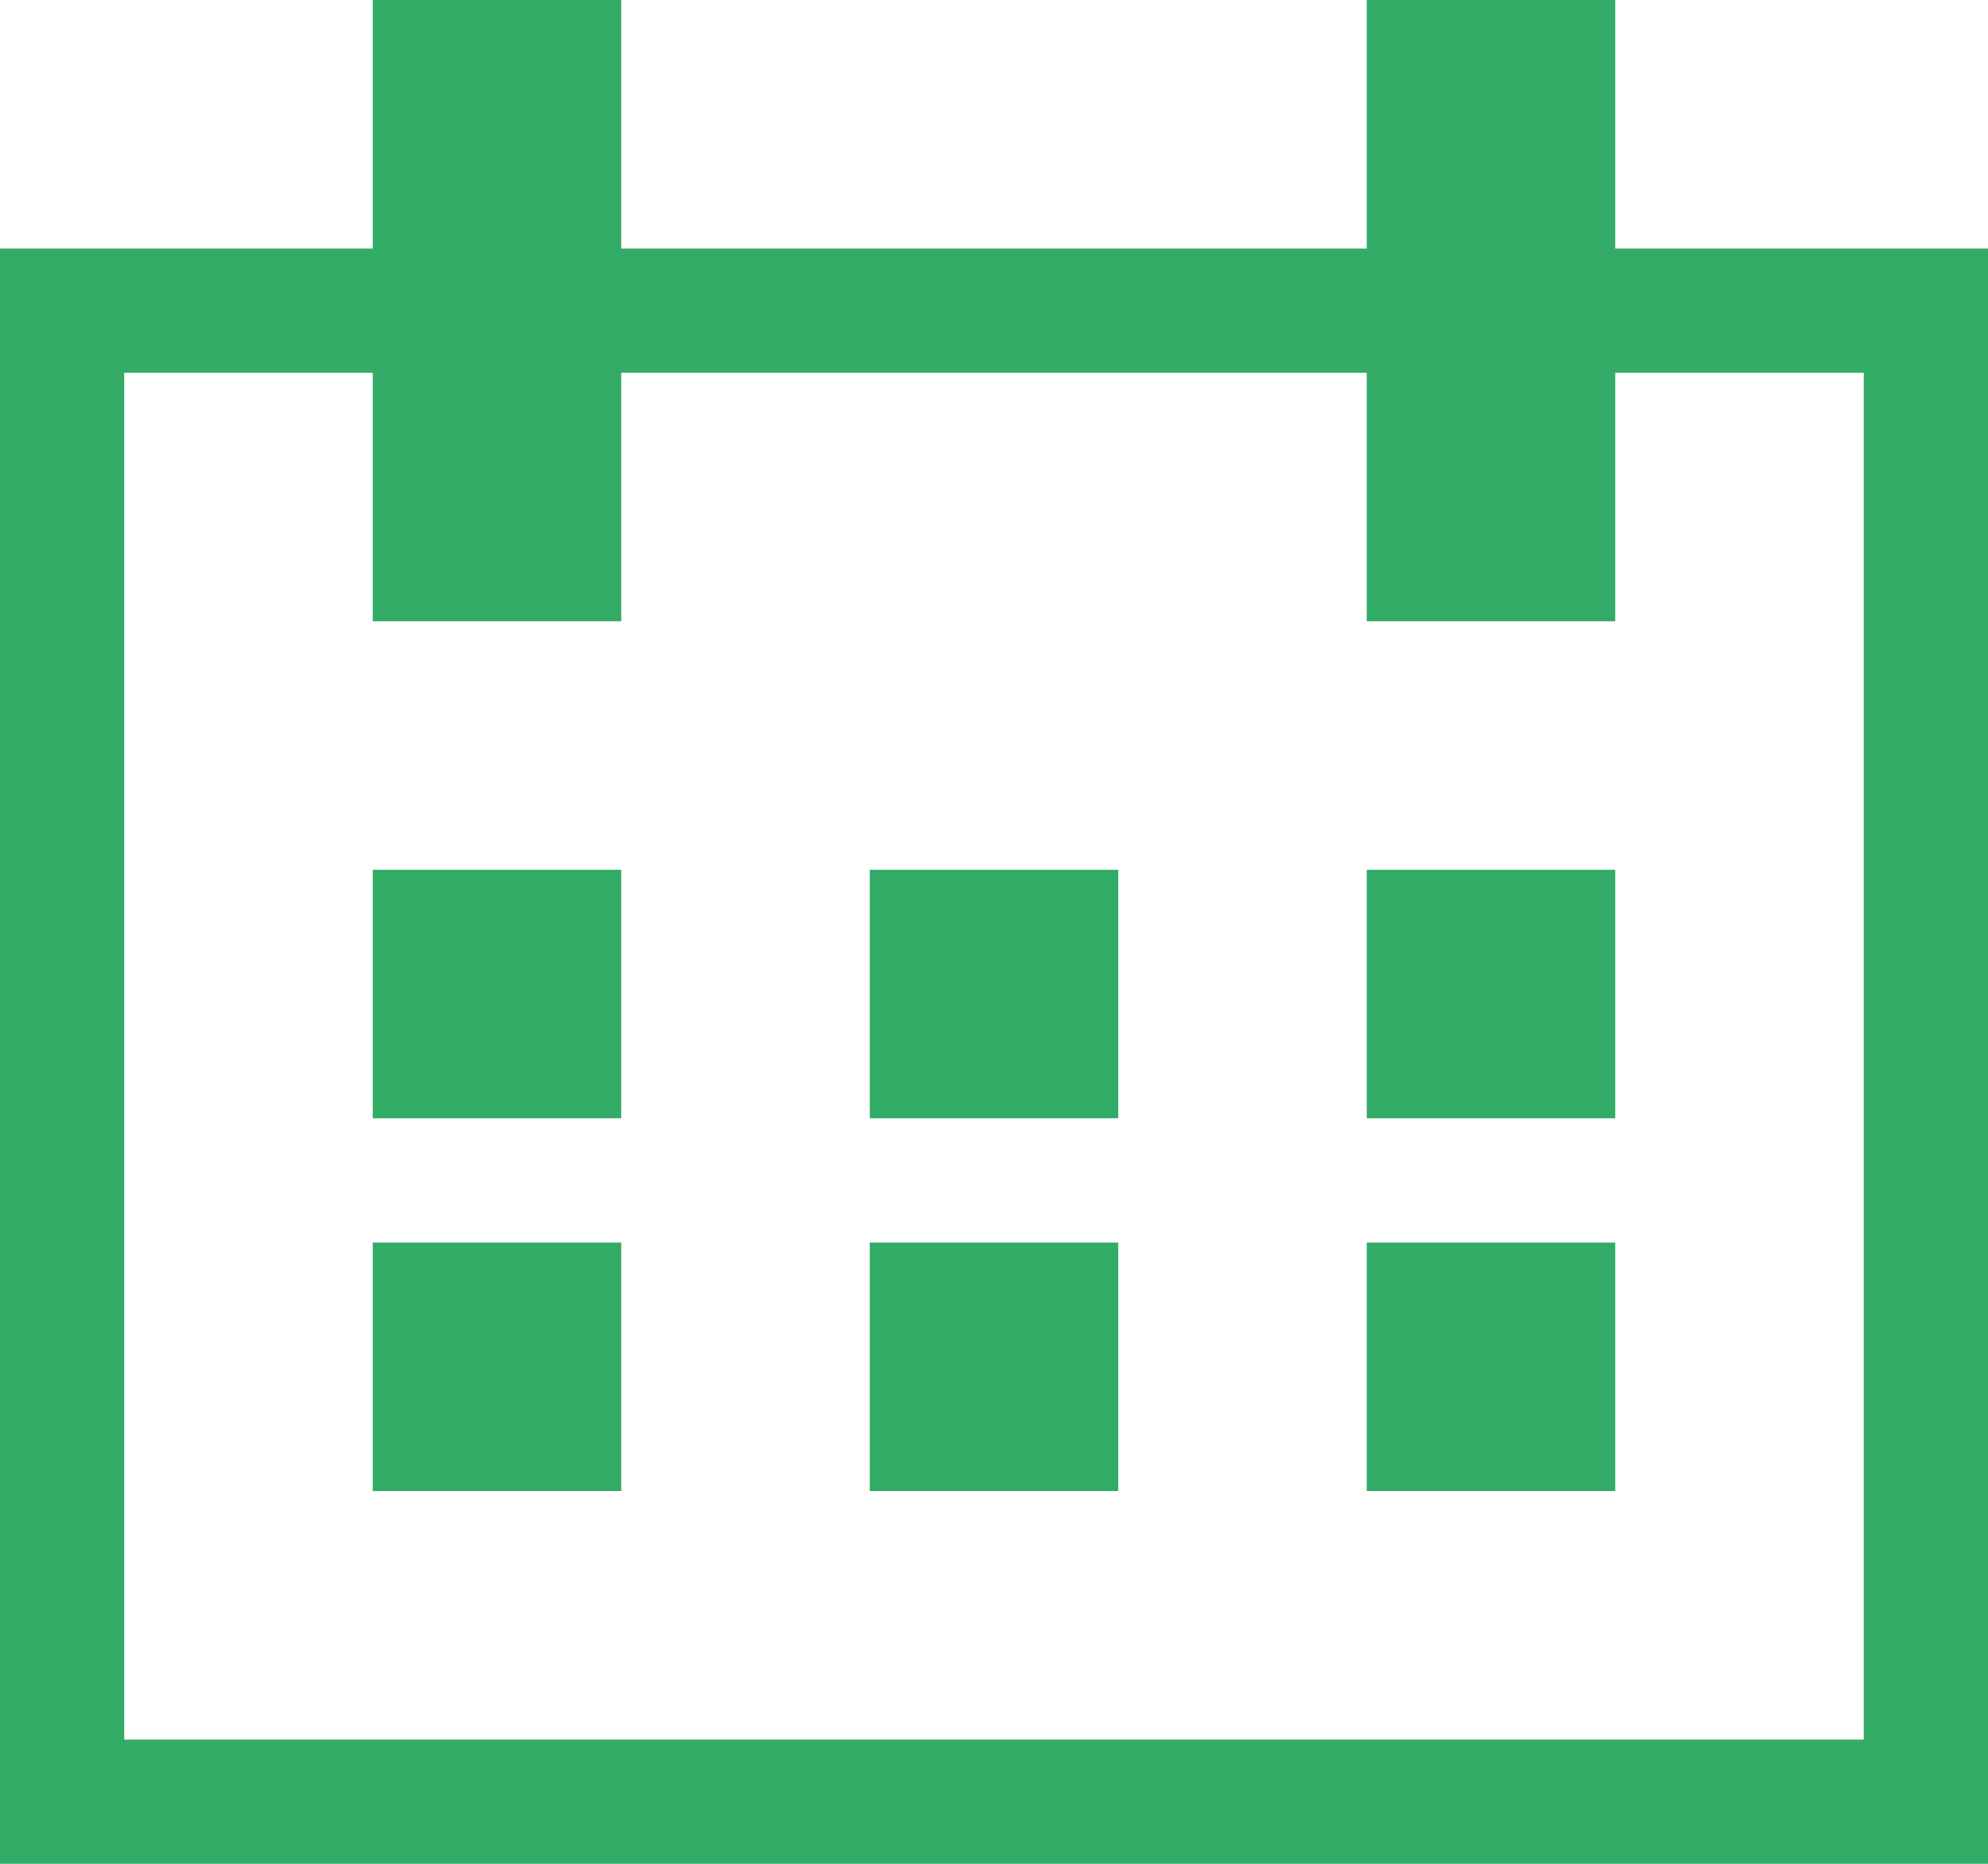 <svg width="16" height="15" viewBox="0 0 16 15" fill="none" xmlns="http://www.w3.org/2000/svg">
<rect x="0.5" y="2.5" width="15" height="12" stroke="#32AB67"/>
<rect x="3" width="2" height="5" fill="#32AB67"/>
<rect x="3" y="7" width="2" height="2" fill="#32AB67"/>
<rect x="3" y="10" width="2" height="2" fill="#32AB67"/>
<rect x="7" y="7" width="2" height="2" fill="#32AB67"/>
<rect x="7" y="10" width="2" height="2" fill="#32AB67"/>
<rect x="11" y="7" width="2" height="2" fill="#32AB67"/>
<rect x="11" y="10" width="2" height="2" fill="#32AB67"/>
<rect x="11" width="2" height="5" fill="#32AB67"/>
</svg>
